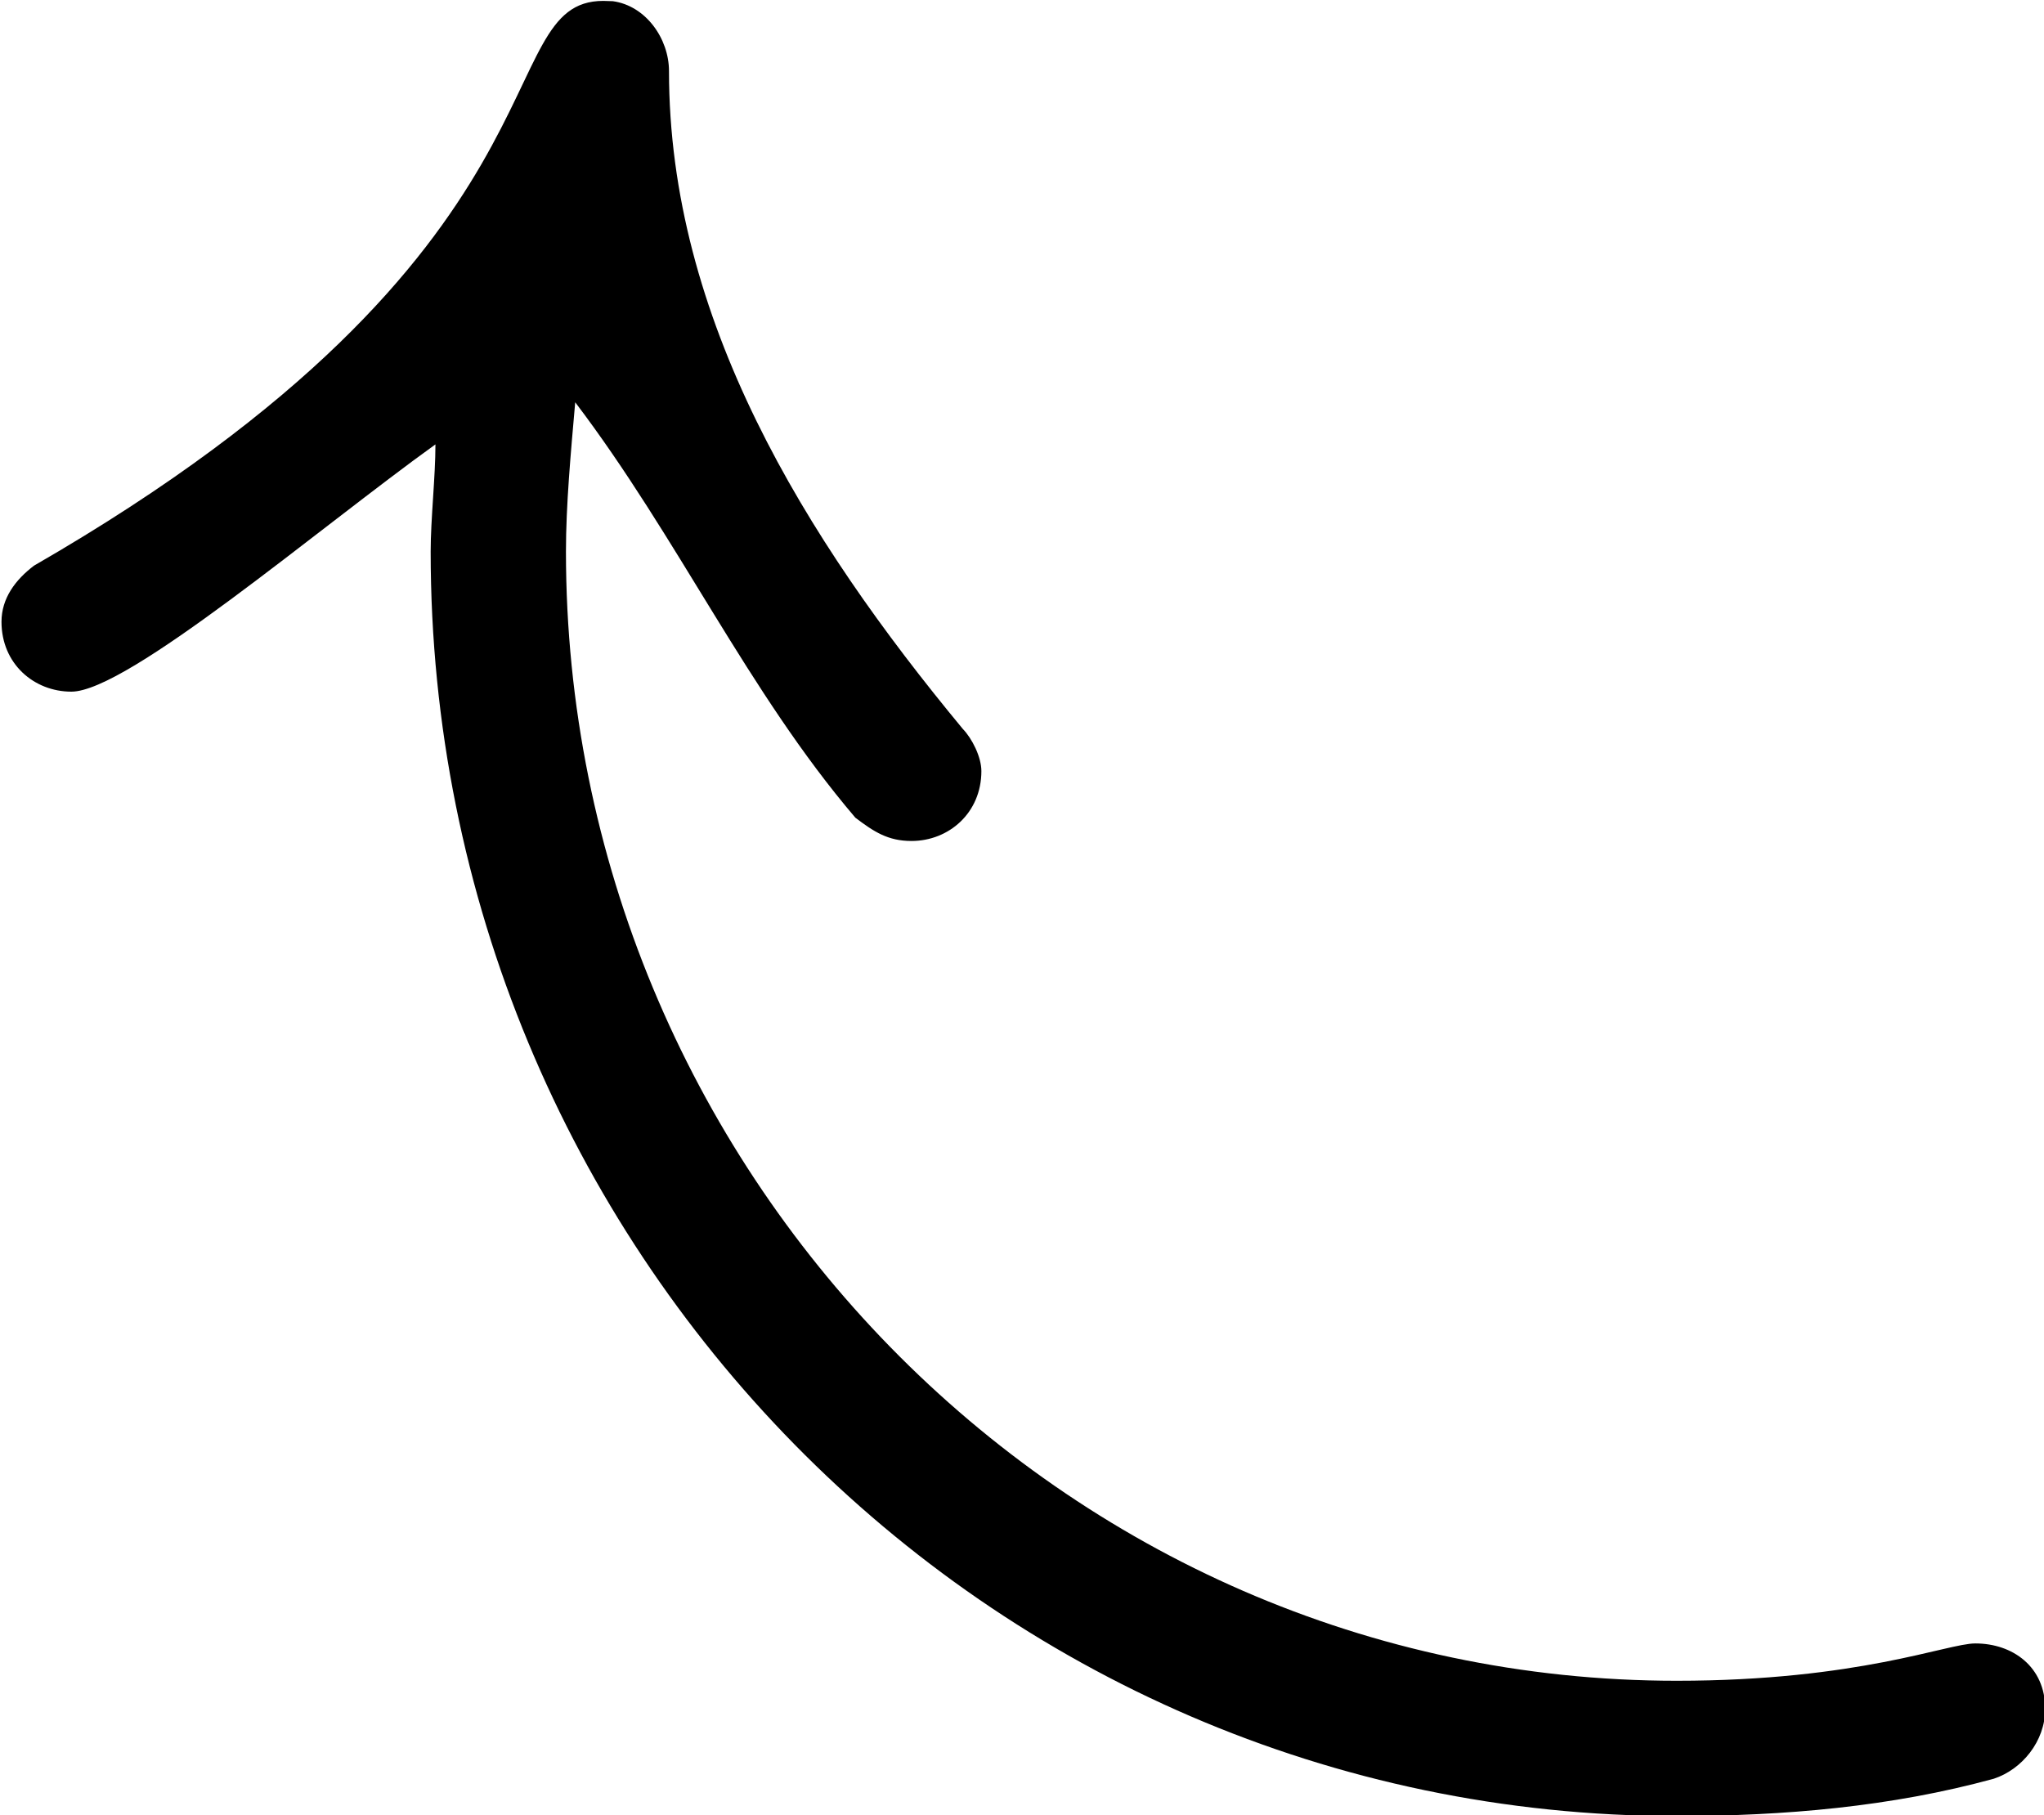<?xml version="1.0" encoding="UTF-8"?>
<svg fill="#000000" version="1.1" viewBox="0 0 6.844 6.078" xmlns="http://www.w3.org/2000/svg" xmlns:xlink="http://www.w3.org/1999/xlink">
<defs>
<g id="a">
<path d="m3.078-6.422c-0.391 0-0.062 0.828-1.906 1.891-0.062 0.047-0.109 0.109-0.109 0.188 0 0.141 0.109 0.234 0.234 0.234 0.188 0 0.828-0.547 1.219-0.828 0 0.109-0.016 0.25-0.016 0.359 0 2.328 1.859 4.234 4.172 4.234 0.359 0 0.719-0.031 1.062-0.125 0.094-0.031 0.172-0.125 0.172-0.234 0-0.141-0.109-0.219-0.234-0.219-0.094 0-0.391 0.125-1 0.125-2.062 0-3.719-1.719-3.719-3.781 0-0.156 0.016-0.328 0.031-0.5 0.344 0.453 0.578 0.969 0.938 1.391 0.062 0.047 0.109 0.078 0.188 0.078 0.125 0 0.234-0.094 0.234-0.234 0-0.047-0.031-0.109-0.062-0.141-0.531-0.641-0.984-1.375-0.984-2.203 0-0.109-0.078-0.219-0.188-0.234z"/>
</g>
</defs>
<g transform="translate(-149.77 -128.34)">
<use x="148.712" y="134.765" xlink:href="#a"/>
</g>
</svg>
